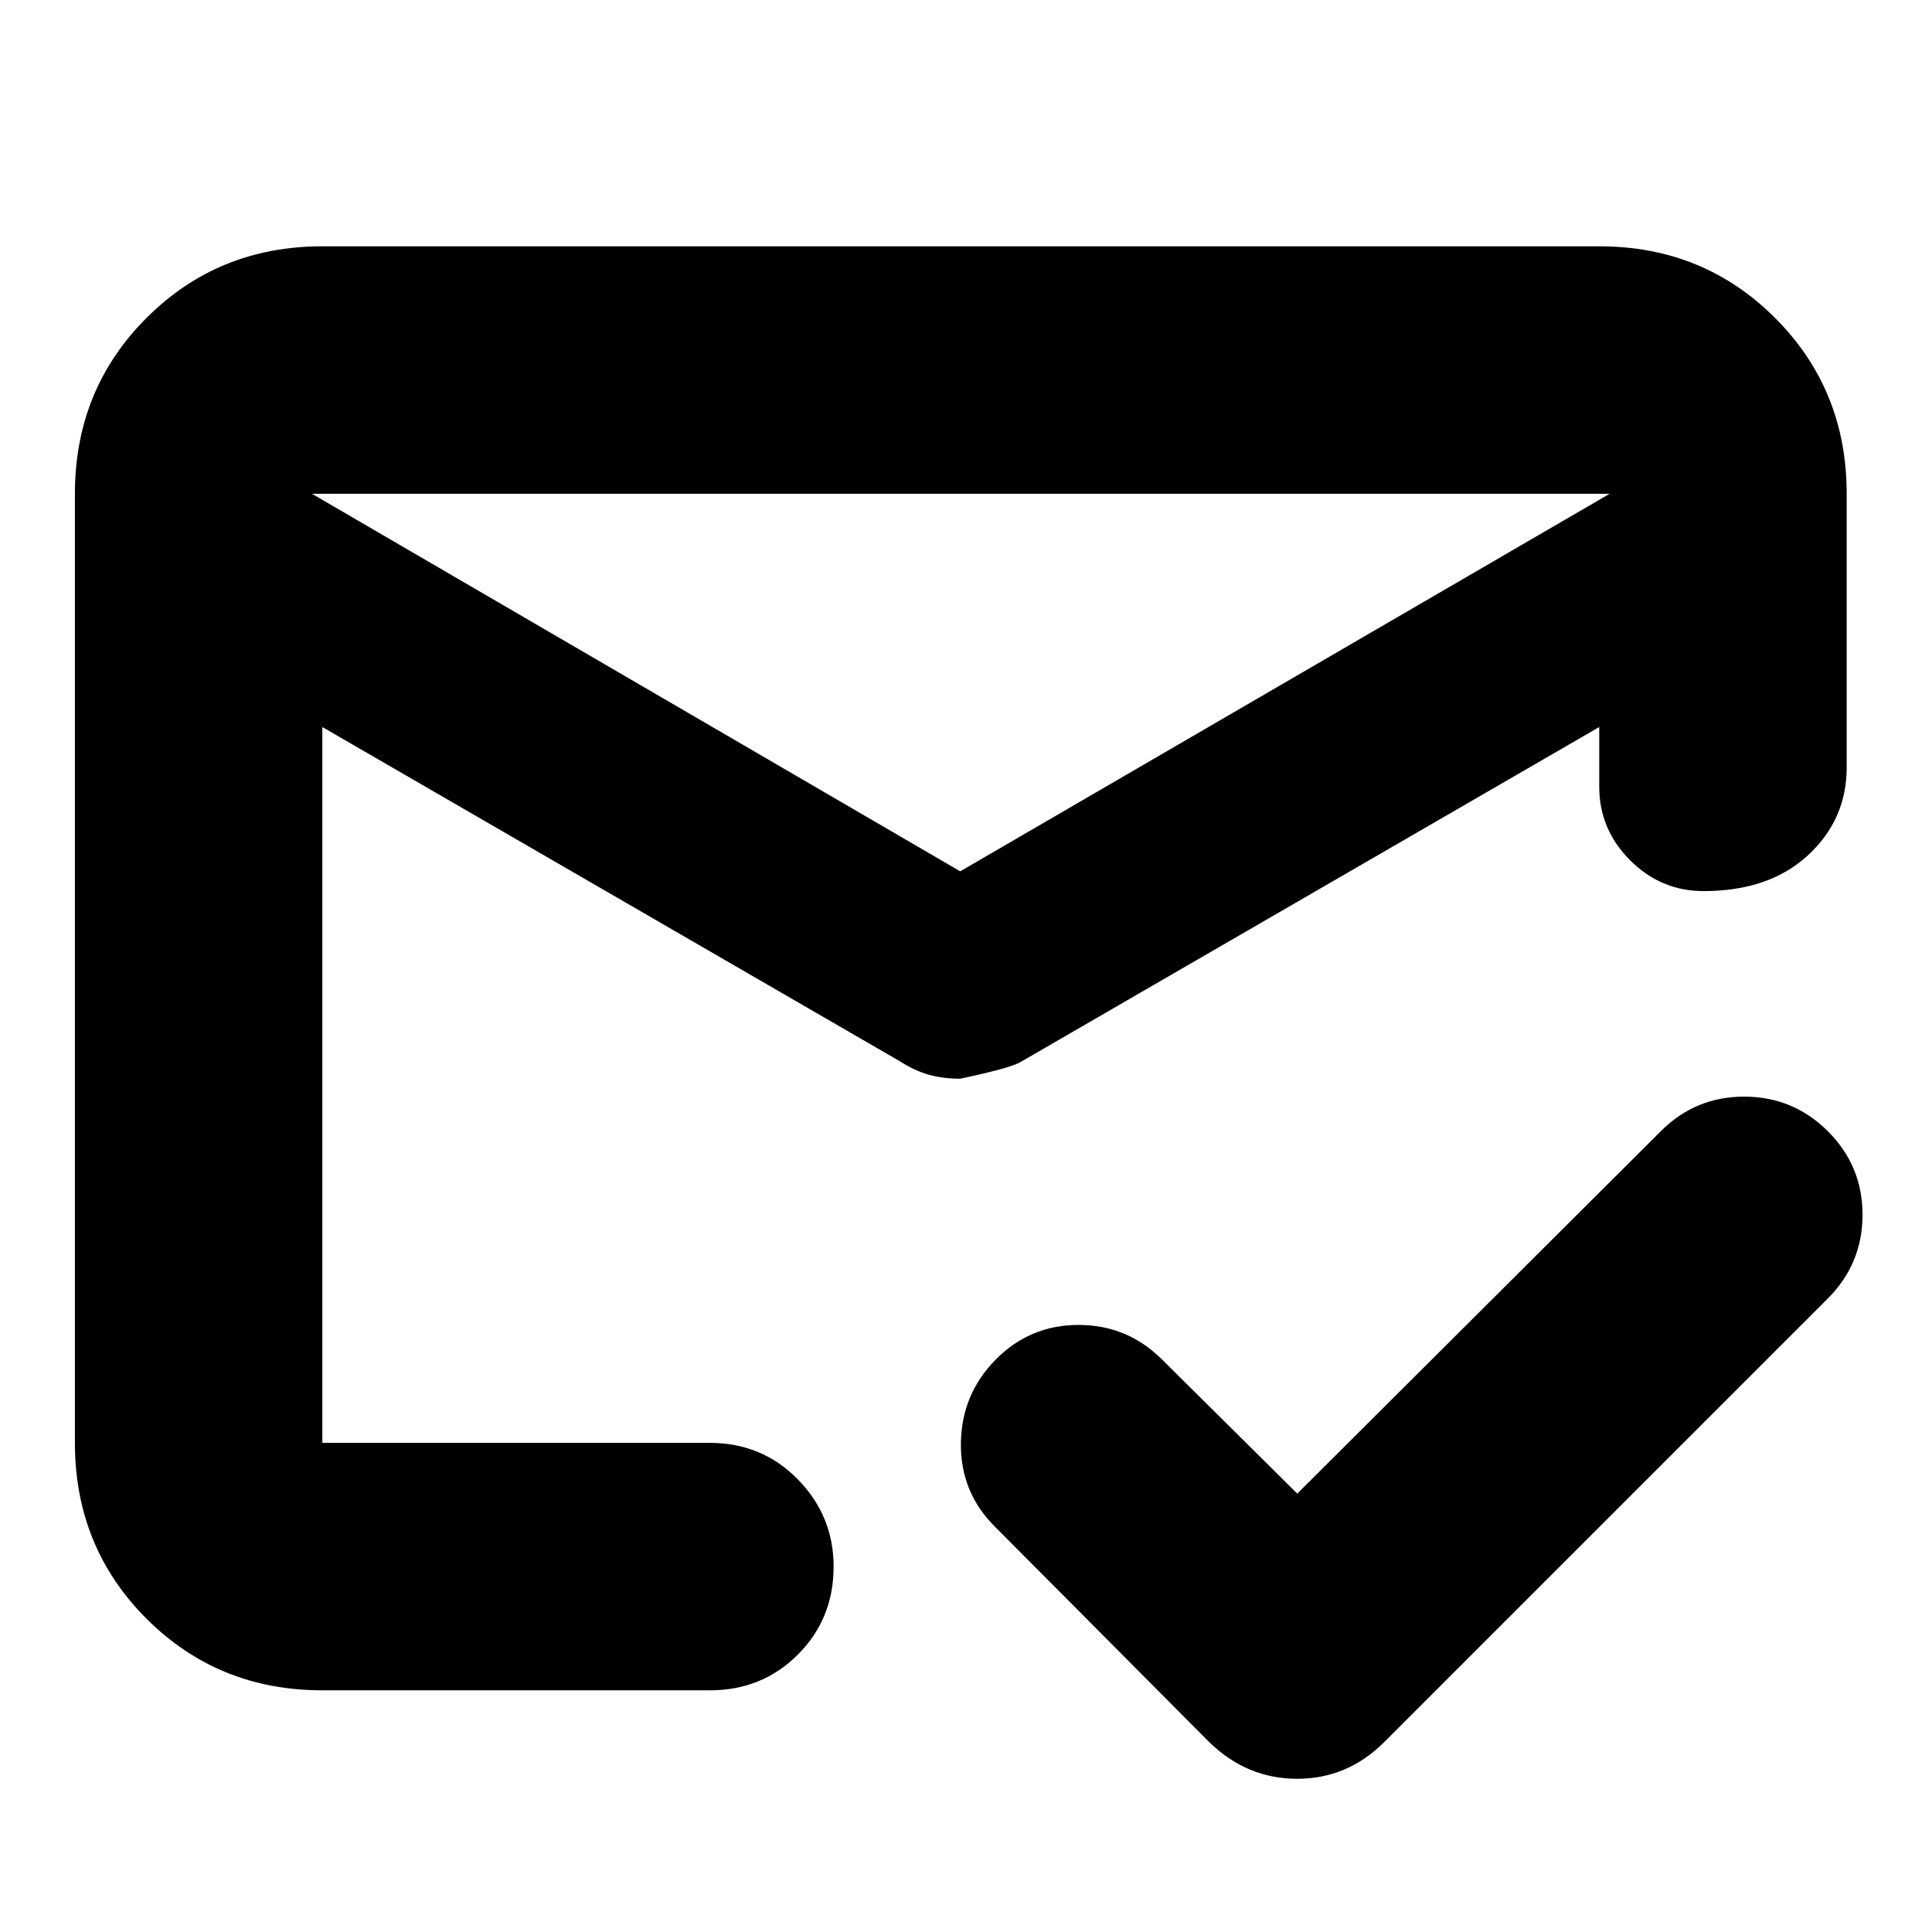 <svg xmlns="http://www.w3.org/2000/svg" height="24" viewBox="0 -960 960 960" width="24"><path d="m155-714.65 322.13 187.61 322.7-187.61H155Zm5.17 594.56q-51.78 0-87.37-35.58-35.58-35.59-35.58-87.37v-471.61q0-51.78 35.58-87.37 35.59-35.59 87.37-35.59h634.48q51.78 0 87.37 35.59t35.59 87.37v135.95q0 25.96-19.29 43.72-19.29 17.76-51.8 17.76-21.21 0-36.54-15.33-15.33-15.33-15.33-36.54v-29.65L507.52-432.53q-4.69 3.1-30.39 8.53-8.56 0-15.66-2t-14.17-6.57L160.17-598.74v355.7h192.57q25.96 0 43.72 18.15 17.76 18.16 17.76 43.32 0 25.96-17.76 43.72-17.76 17.76-43.72 17.76H160.17ZM477.13-359.7Zm0-167.34Zm0 105.61Zm167.48 203.6 180.56-180q17.15-17.26 41.47-17.26t41.58 17.17q17.26 17.17 17.26 41.52 0 24.36-17.26 41.62L687.83-94.39q-18.29 18.26-43.28 18.26-25 0-43.72-18.26l-106.4-106.96q-17.26-17.15-16.97-41.46.28-24.32 17.26-41.58 16.98-17.26 41.22-17.26 24.25 0 41.54 17.26l67.13 66.56Z"/></svg>